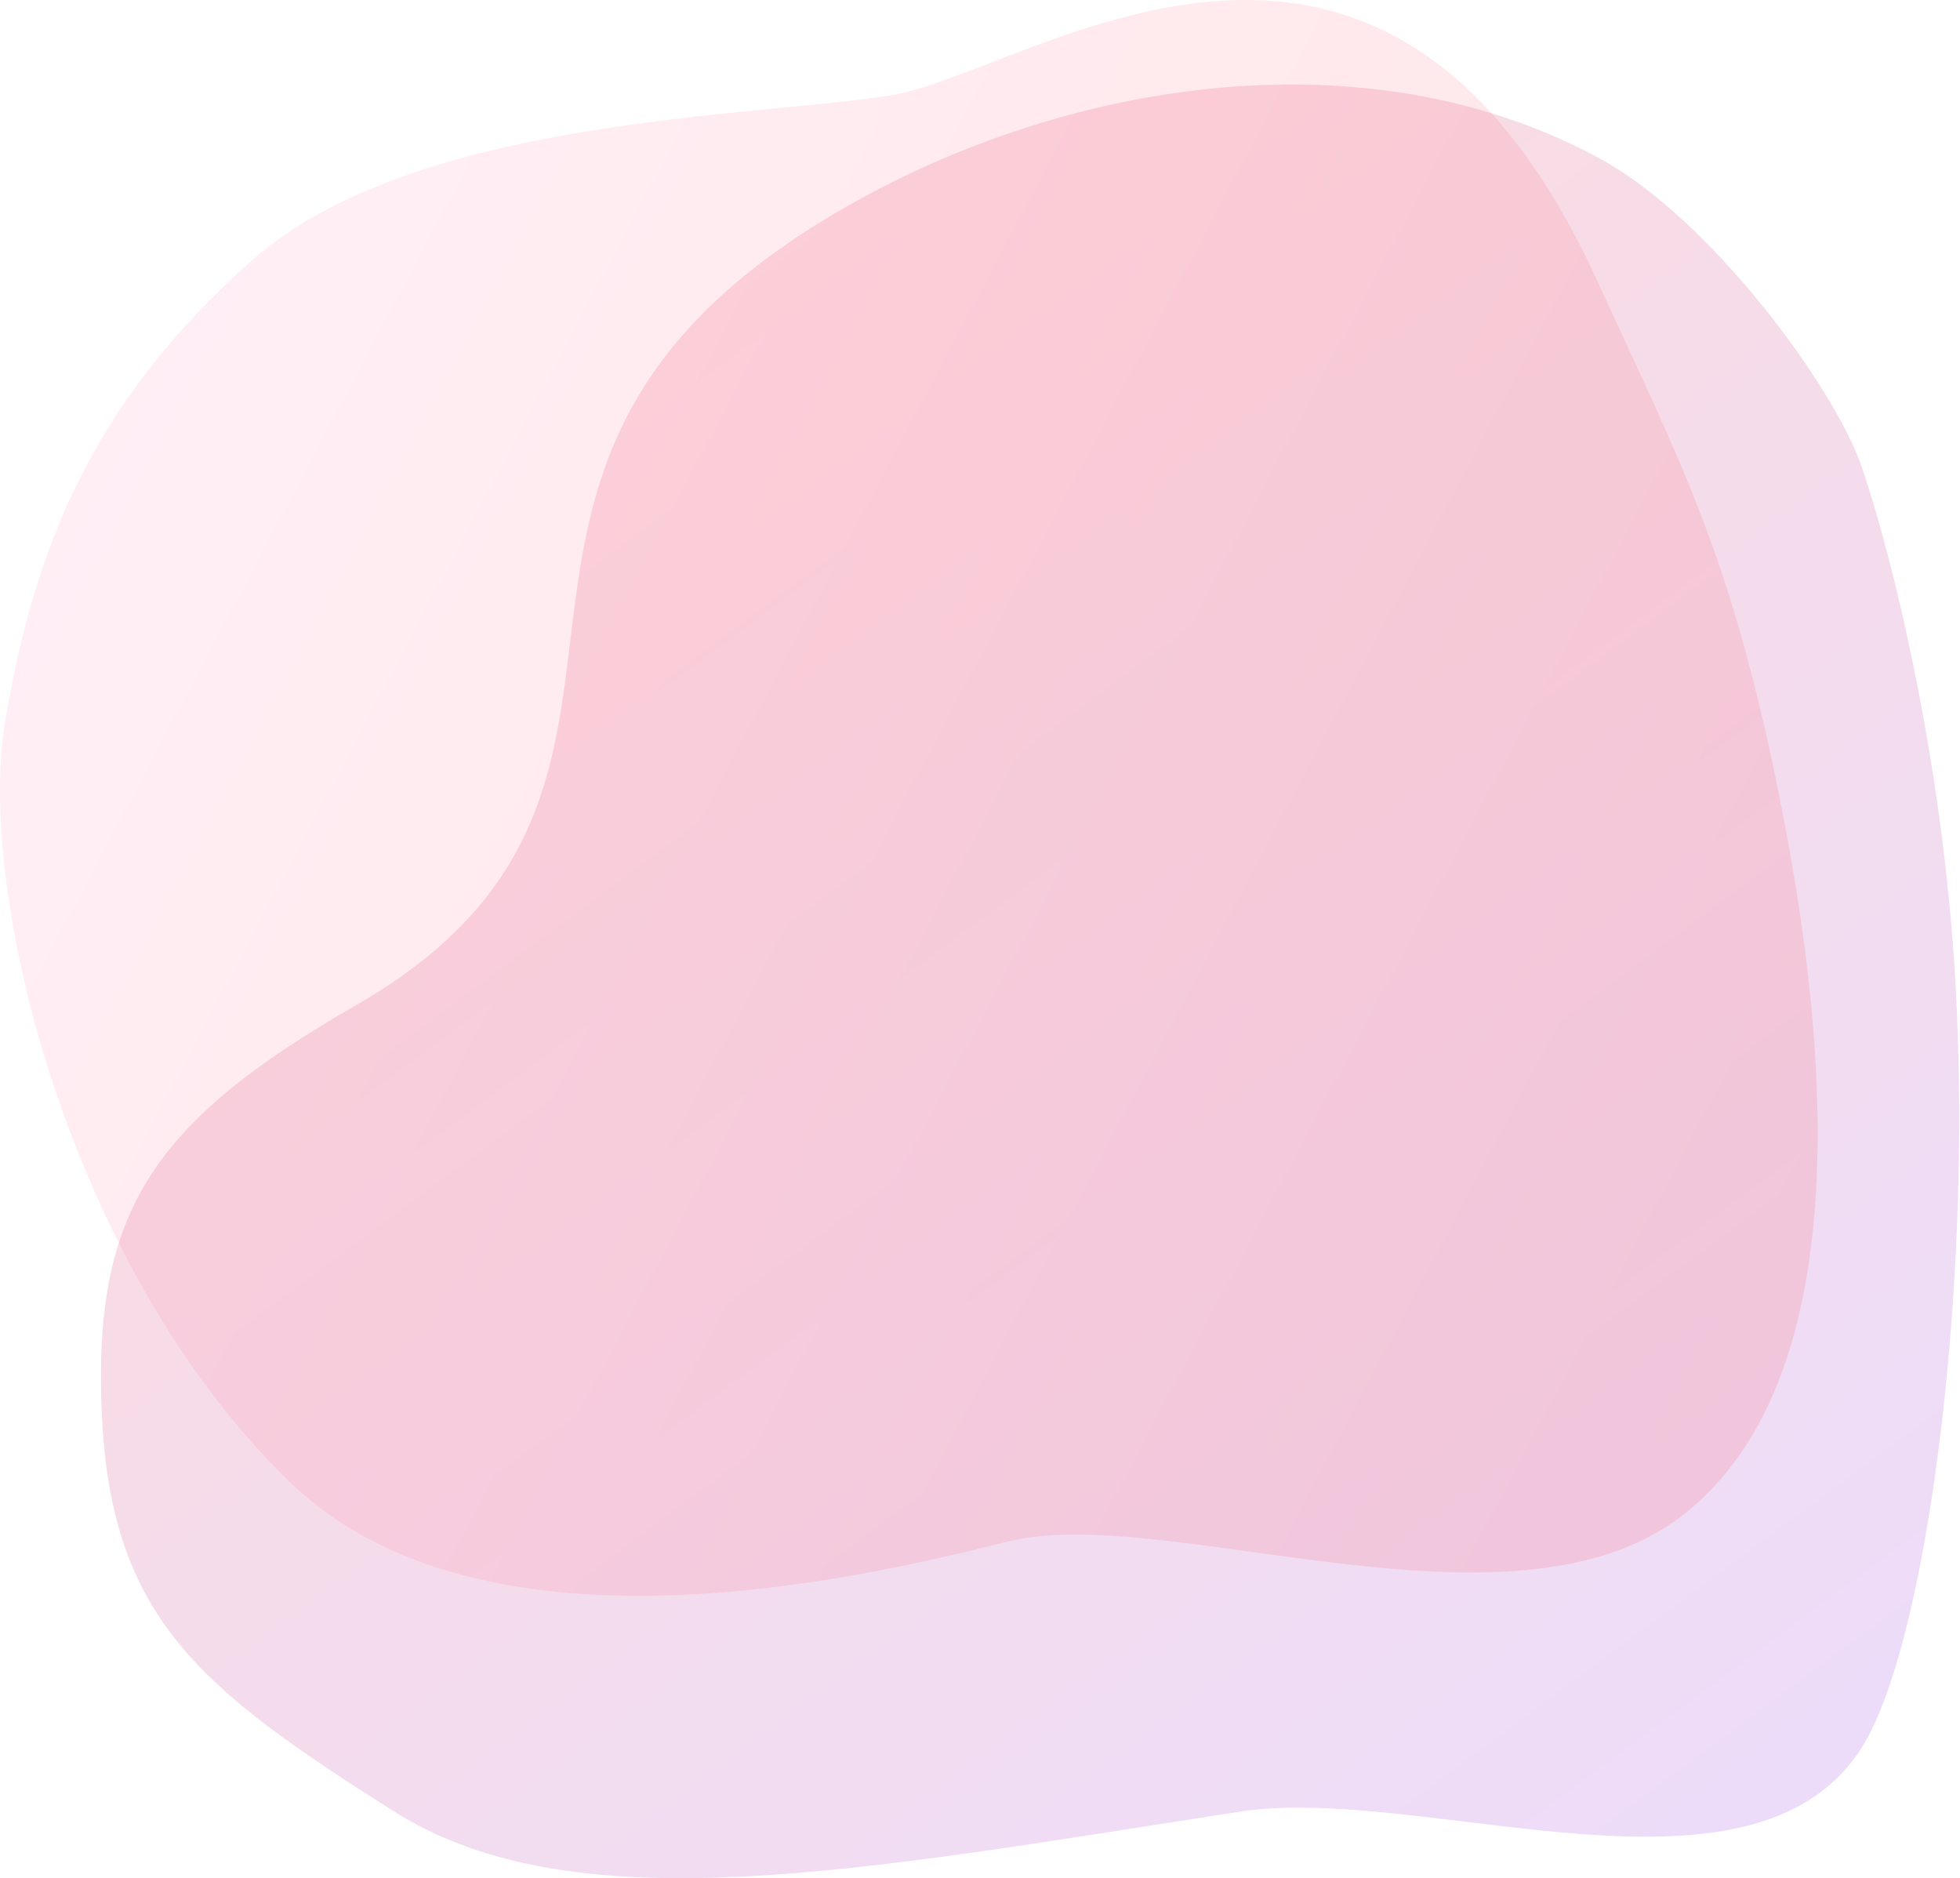 <svg height="800" viewBox="0 0 835 800" width="835" xmlns="http://www.w3.org/2000/svg" xmlns:xlink="http://www.w3.org/1999/xlink"><linearGradient id="a" x1="2.783%" x2="95.924%" y1="15.542%" y2="84.458%"><stop offset="0" stop-color="#a44fe3"/><stop offset="1" stop-color="#f65050"/></linearGradient><linearGradient id="b" x1="-.694%" x2="99.306%" y1="23.448%" y2="76.552%"><stop offset="0" stop-color="#ff9dc9"/><stop offset="1" stop-color="#f65053"/></linearGradient><g fill="none" fill-rule="evenodd"><path d="m112.21 63.815c42.35-27.12 190.615-47.361 324.063-40.164 97.826 5.276 187.541 28.164 222.029 40.164 34.487 12 105.047 64.312 130.51 110.613 52.28 95.064 35.628 218.274-14.808 312.344-112.501 209.831-250.005 52.695-345.289 218.279-49.694 86.357-87.539 112.351-174.386 108.377-86.847-3.974-116.845-42.005-168.868-124.084-48.95-77.231-25.632-197.396-.337-360.496 12.162-78.419-46.311-218.034 27.085-265.034z" fill="url(#a)" opacity=".2" transform="matrix(0 -1 -1 0 856.815 856.815)"/><path d="m107.361 110.869c68.74-60.774 211.899-60.774 271.649-70.184 59.749-9.41 208.749-123.948 301.424 78.867 36.674 80.259 59.398 120.414 81.052 237.687 21.654 117.273 21.654 236.979-44.873 288.353-73.007 56.377-220.691-5.789-287.478 11.068s-225.002 52.93-305.855-25.54c-94.378-91.595-133.333-251.37-121.091-323.945 12.242-72.575 36.433-135.533 105.173-196.307z" fill="url(#b)" opacity=".158"/></g></svg>